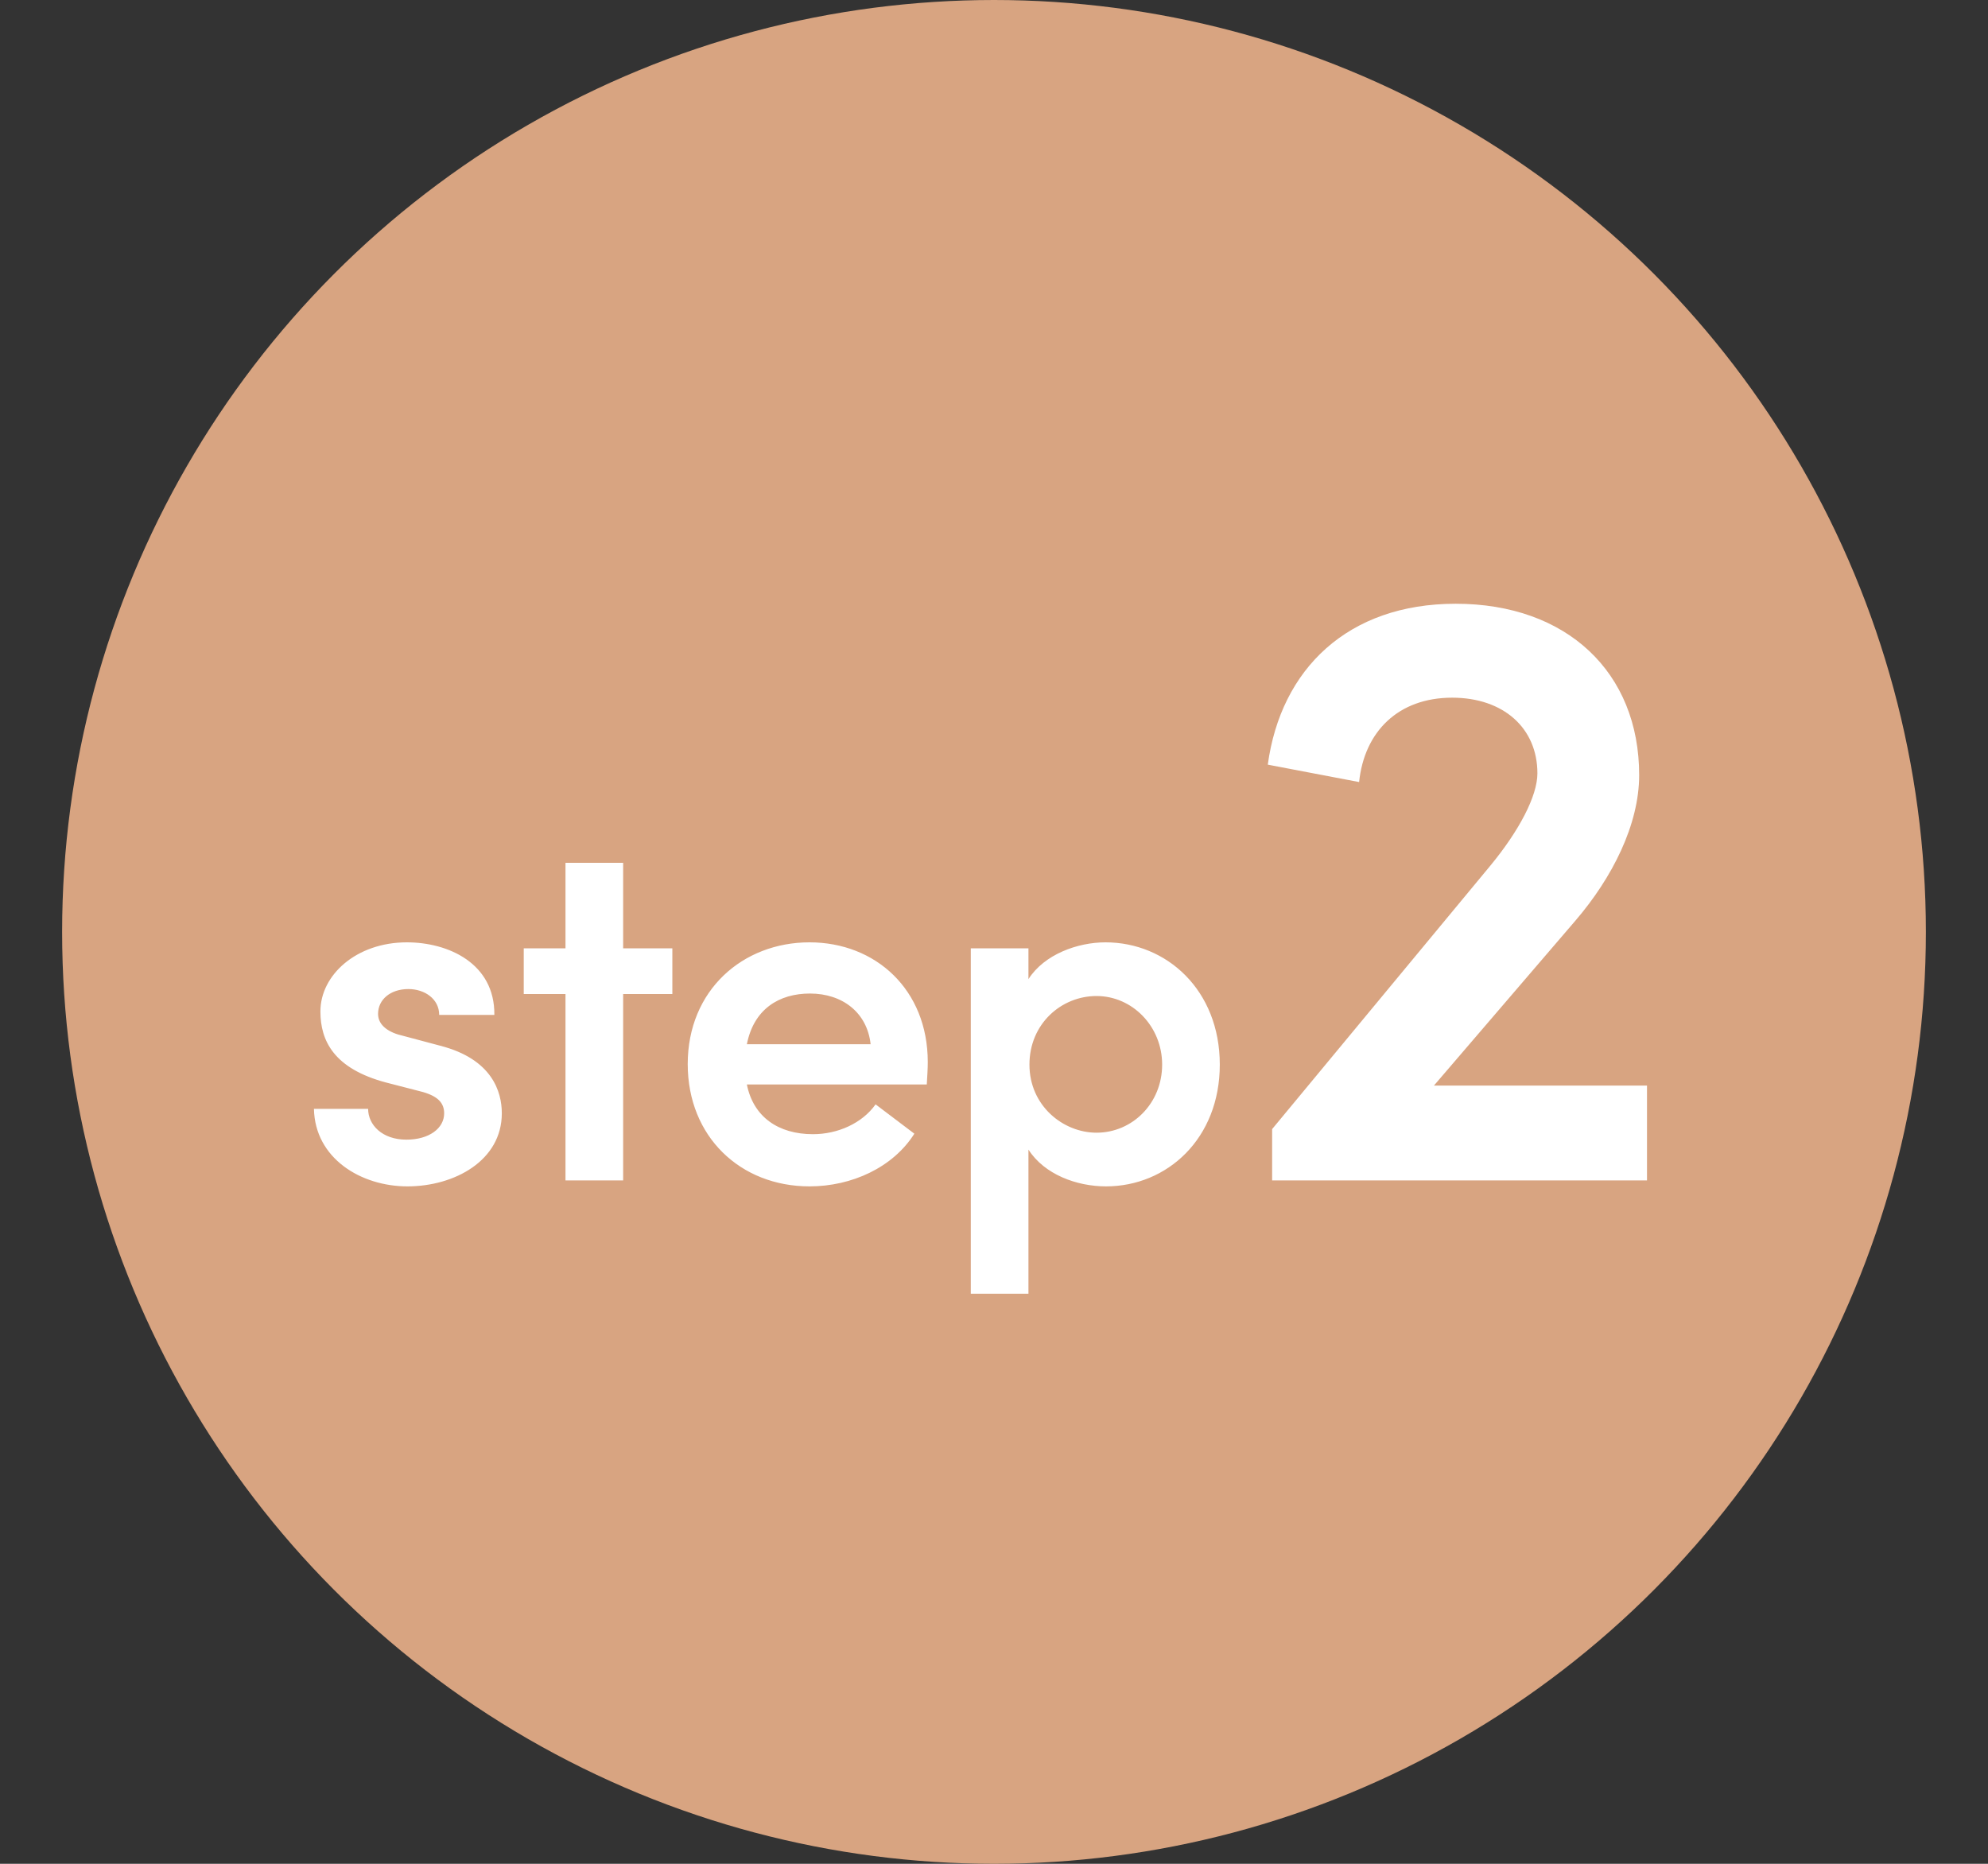 <?xml version="1.0" encoding="UTF-8"?> <svg xmlns="http://www.w3.org/2000/svg" width="64" height="60" viewBox="0 0 64 60" fill="none"><rect x="0" y="0" width="64" height="60" fill="#333333" stroke="none"/><circle cx="32" cy="30" r="30" fill="#D8A481"></circle><path d="M13.115 38.192C14.635 38.192 16.155 37.36 16.155 35.84C16.155 35.152 15.851 34.096 14.171 33.664L12.971 33.344C12.539 33.248 12.171 33.024 12.171 32.64C12.171 32.176 12.571 31.84 13.147 31.84C13.675 31.84 14.139 32.16 14.139 32.672H15.915C15.931 31.008 14.427 30.336 13.099 30.336C11.467 30.336 10.315 31.392 10.315 32.56C10.315 33.504 10.747 34.4 12.427 34.848L13.419 35.104C13.979 35.232 14.299 35.424 14.299 35.84C14.299 36.32 13.819 36.688 13.083 36.688C12.299 36.688 11.851 36.208 11.851 35.696H10.107C10.139 37.296 11.627 38.192 13.115 38.192ZM20.061 30.528V27.776H18.205V30.528H16.861V32H18.205V38H20.061V32H21.645V30.528H20.061ZM29.868 34.192C29.868 31.856 28.188 30.336 26.06 30.336C23.916 30.336 22.14 31.872 22.14 34.256C22.14 36.592 23.836 38.192 26.06 38.192C27.42 38.192 28.748 37.584 29.436 36.496L28.188 35.552C27.756 36.16 26.972 36.512 26.172 36.512C25.052 36.512 24.252 35.952 24.044 34.912H29.836C29.852 34.64 29.868 34.4 29.868 34.192ZM24.044 33.616C24.268 32.48 25.084 31.984 26.076 31.984C27.116 31.984 27.916 32.592 28.028 33.616H24.044ZM35.589 30.336C34.693 30.336 33.621 30.72 33.109 31.52V30.528H31.253V41.648H33.109V37.008C33.621 37.808 34.661 38.192 35.605 38.192C37.573 38.192 39.269 36.656 39.269 34.272C39.269 31.872 37.557 30.336 35.589 30.336ZM35.301 36.464C34.229 36.464 33.141 35.6 33.141 34.272C33.141 32.96 34.165 32.064 35.301 32.064C36.453 32.064 37.413 33.04 37.413 34.272C37.413 35.52 36.453 36.464 35.301 36.464ZM50.726 29.628C51.902 28.256 52.77 26.548 52.77 24.952C52.77 21.648 50.446 19.436 46.862 19.436C43.39 19.436 41.234 21.536 40.814 24.616L43.754 25.176C43.922 23.552 45.014 22.46 46.75 22.46C48.402 22.46 49.494 23.44 49.494 24.896C49.494 25.624 48.906 26.744 47.982 27.864L40.954 36.348V38H53.022V34.948H46.162L50.726 29.628Z" fill="white"></path></svg> 